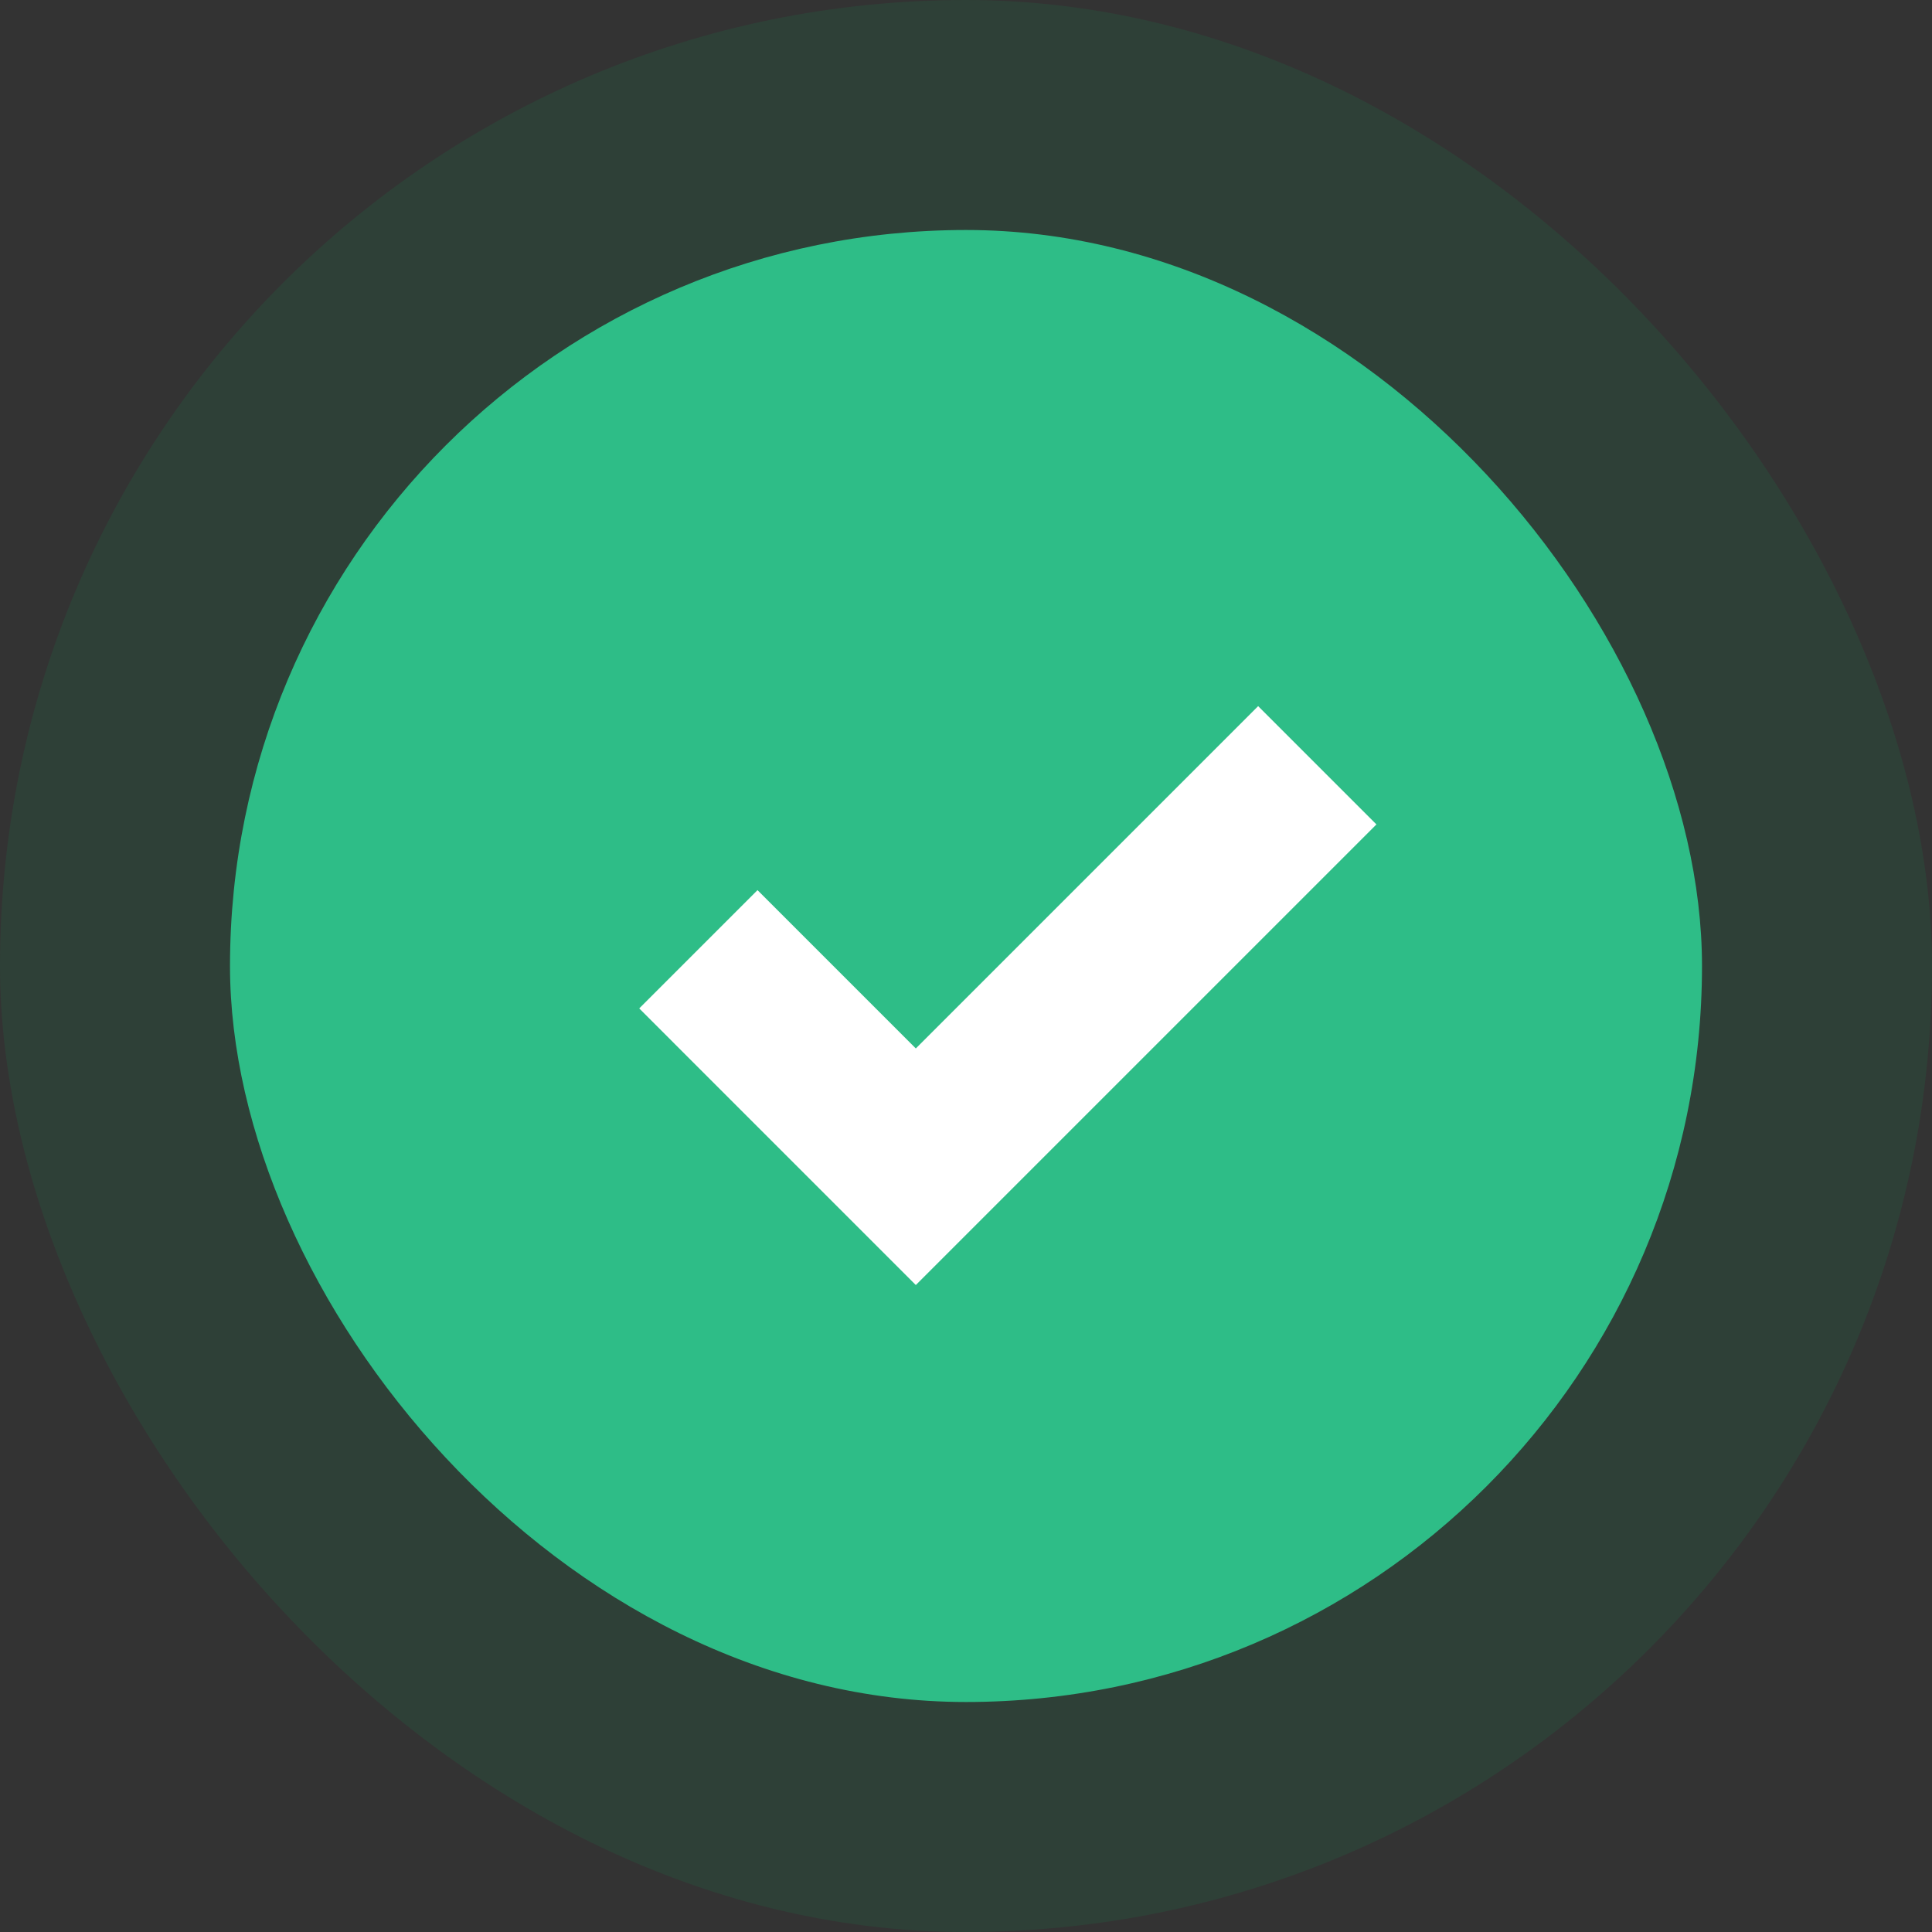 <svg width="84" height="84" viewBox="0 0 84 84" fill="none" xmlns="http://www.w3.org/2000/svg">
<rect x="0" y="0" width="84" height="84" fill="#333333" stroke="none"/>
<rect width="84" height="84" rx="42" fill="#00BB61" fill-opacity="0.1"/>
<rect x="10" y="10" width="64" height="64" rx="32" fill="#2EBD87"/>
<path d="M30.364 41.273L39.818 50.728L57.273 33.273" stroke="white" stroke-width="7.273"/>
</svg>
